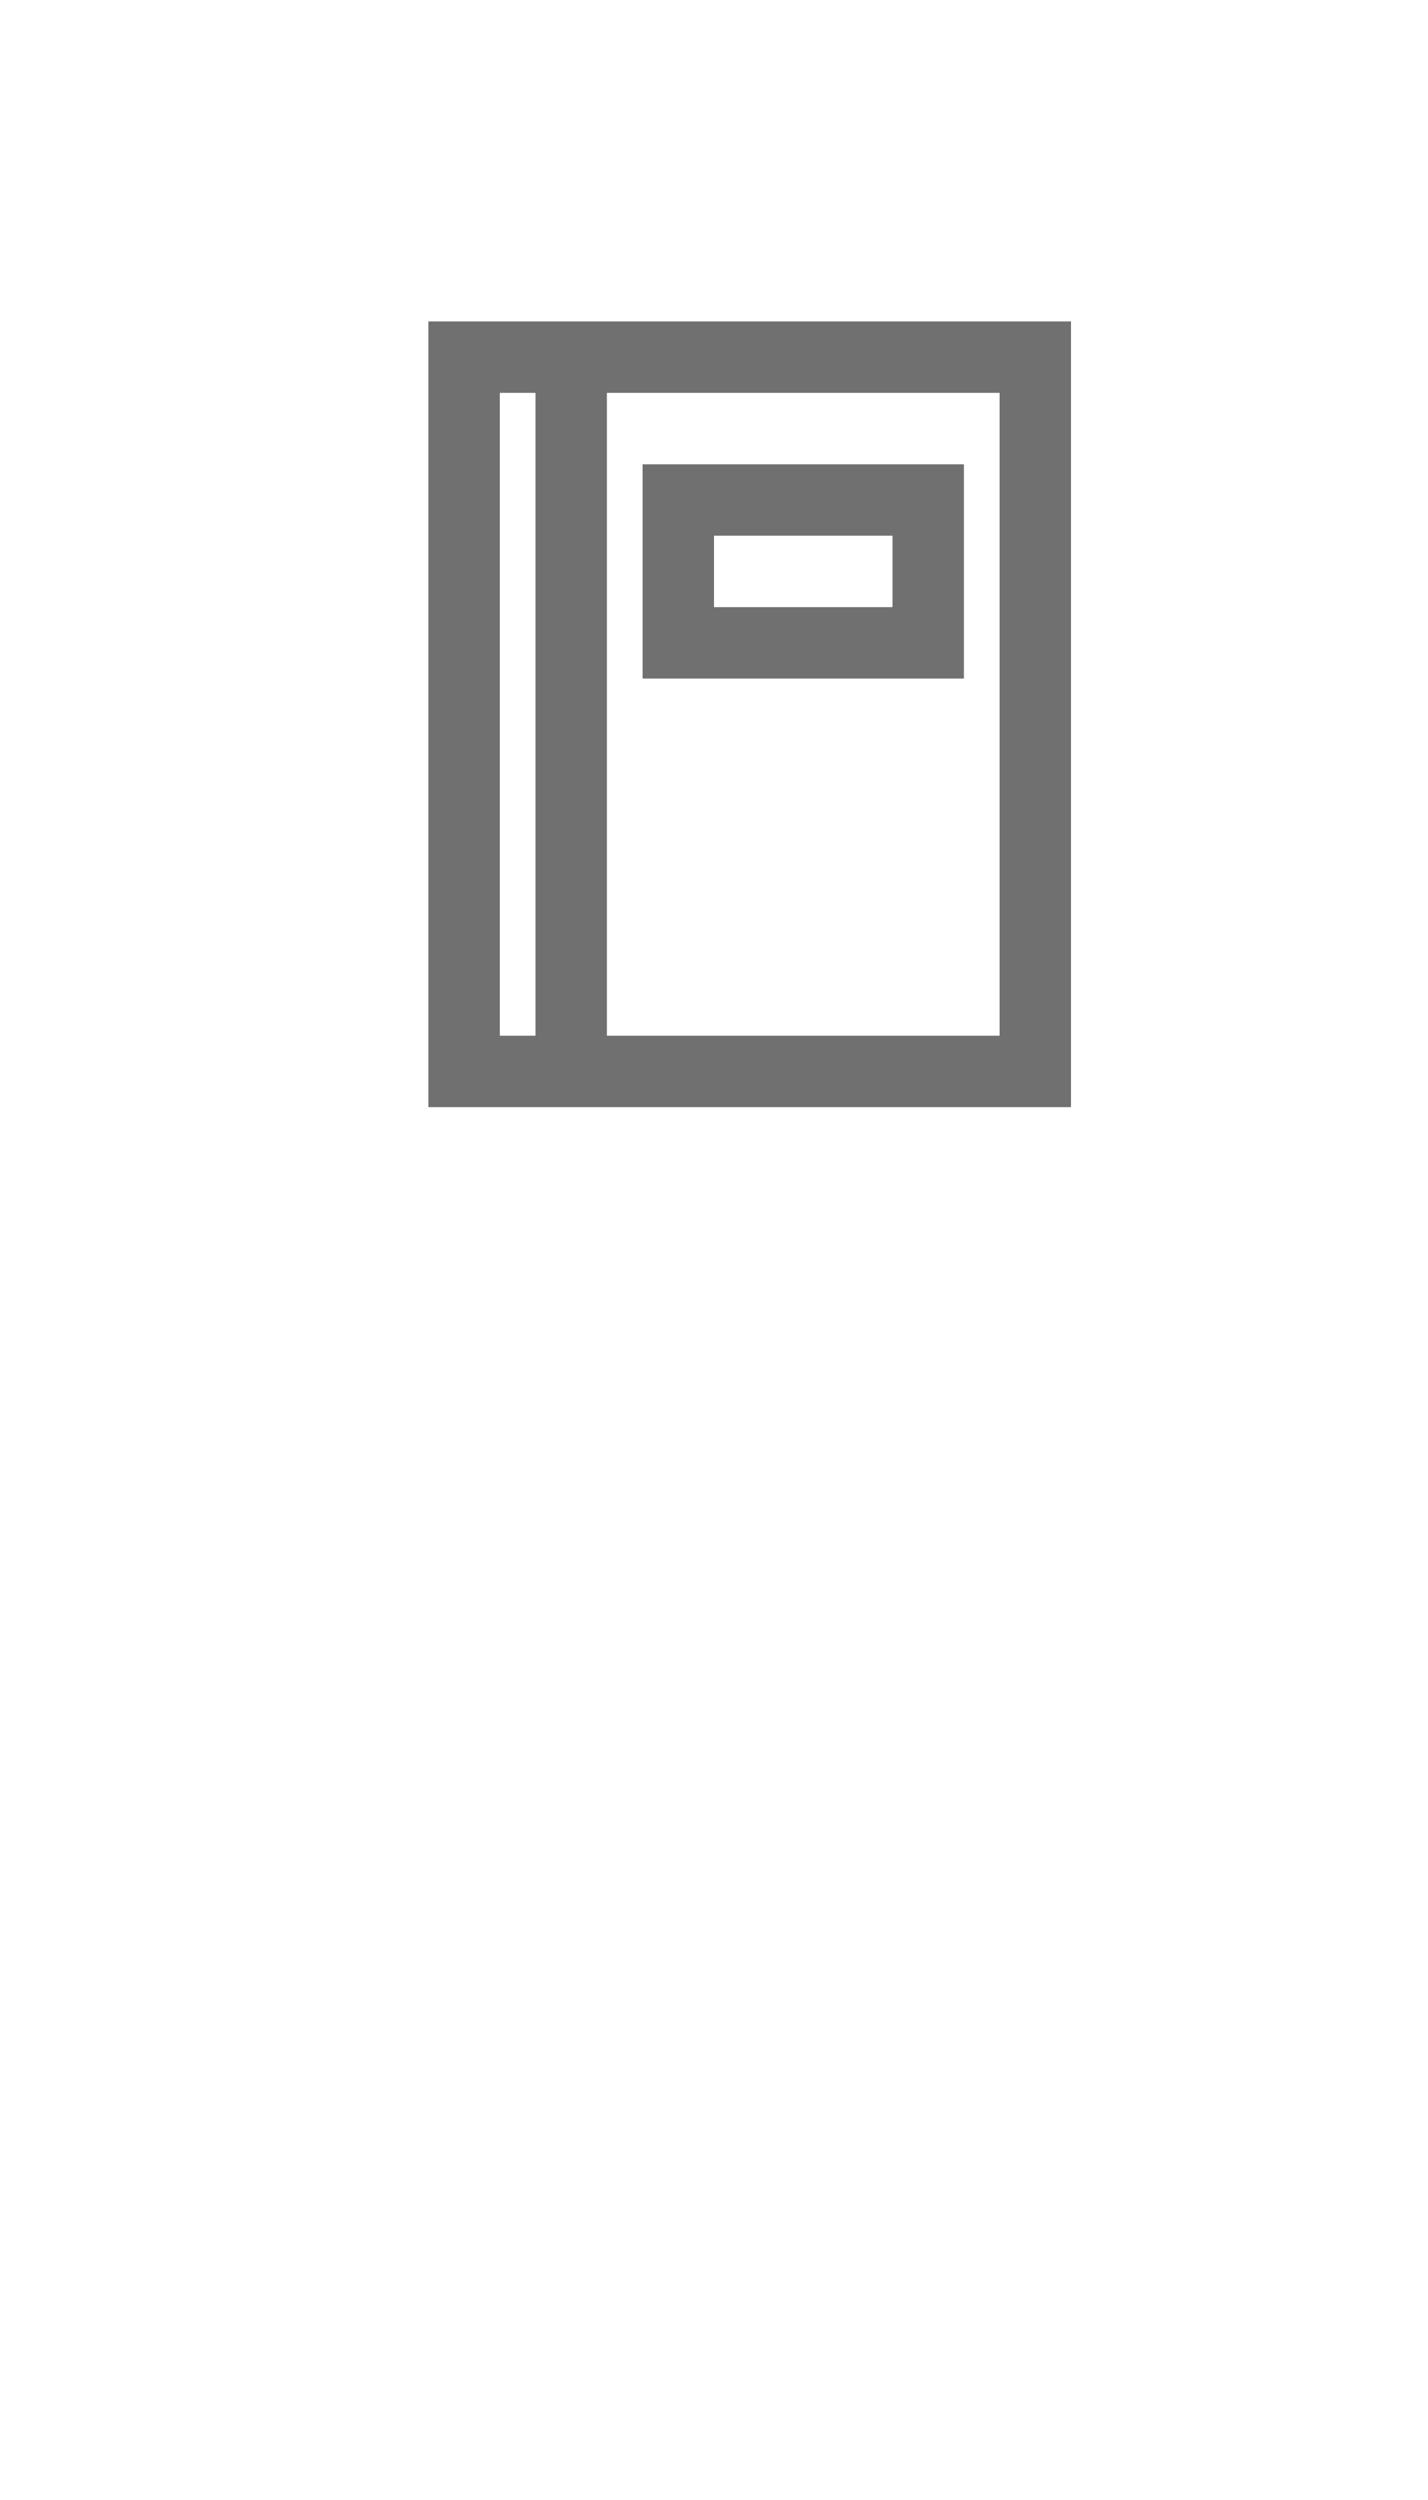 <?xml version="1.0" encoding="UTF-8"?>
<svg xmlns="http://www.w3.org/2000/svg" xmlns:xlink="http://www.w3.org/1999/xlink" width="40pt" height="70pt" viewBox="0 0 40 70" version="1.1">
<g id="surface217">
<path style=" stroke:none;fill-rule:nonzero;fill:rgb(43.922%,43.922%,43.922%);fill-opacity:1;" d="M 16 9 L 12 9 L 12 31 L 30 31 L 30 9 Z M 14 29 L 14 11 L 15 11 L 15 29 Z M 28 29 L 17 29 L 17 11 L 28 11 Z M 28 29 "/>
<path style=" stroke:none;fill-rule:nonzero;fill:rgb(43.922%,43.922%,43.922%);fill-opacity:1;" d="M 27 13 L 18 13 L 18 19 L 27 19 Z M 25 17 L 20 17 L 20 15 L 25 15 Z M 25 17 "/>
</g>
</svg>
